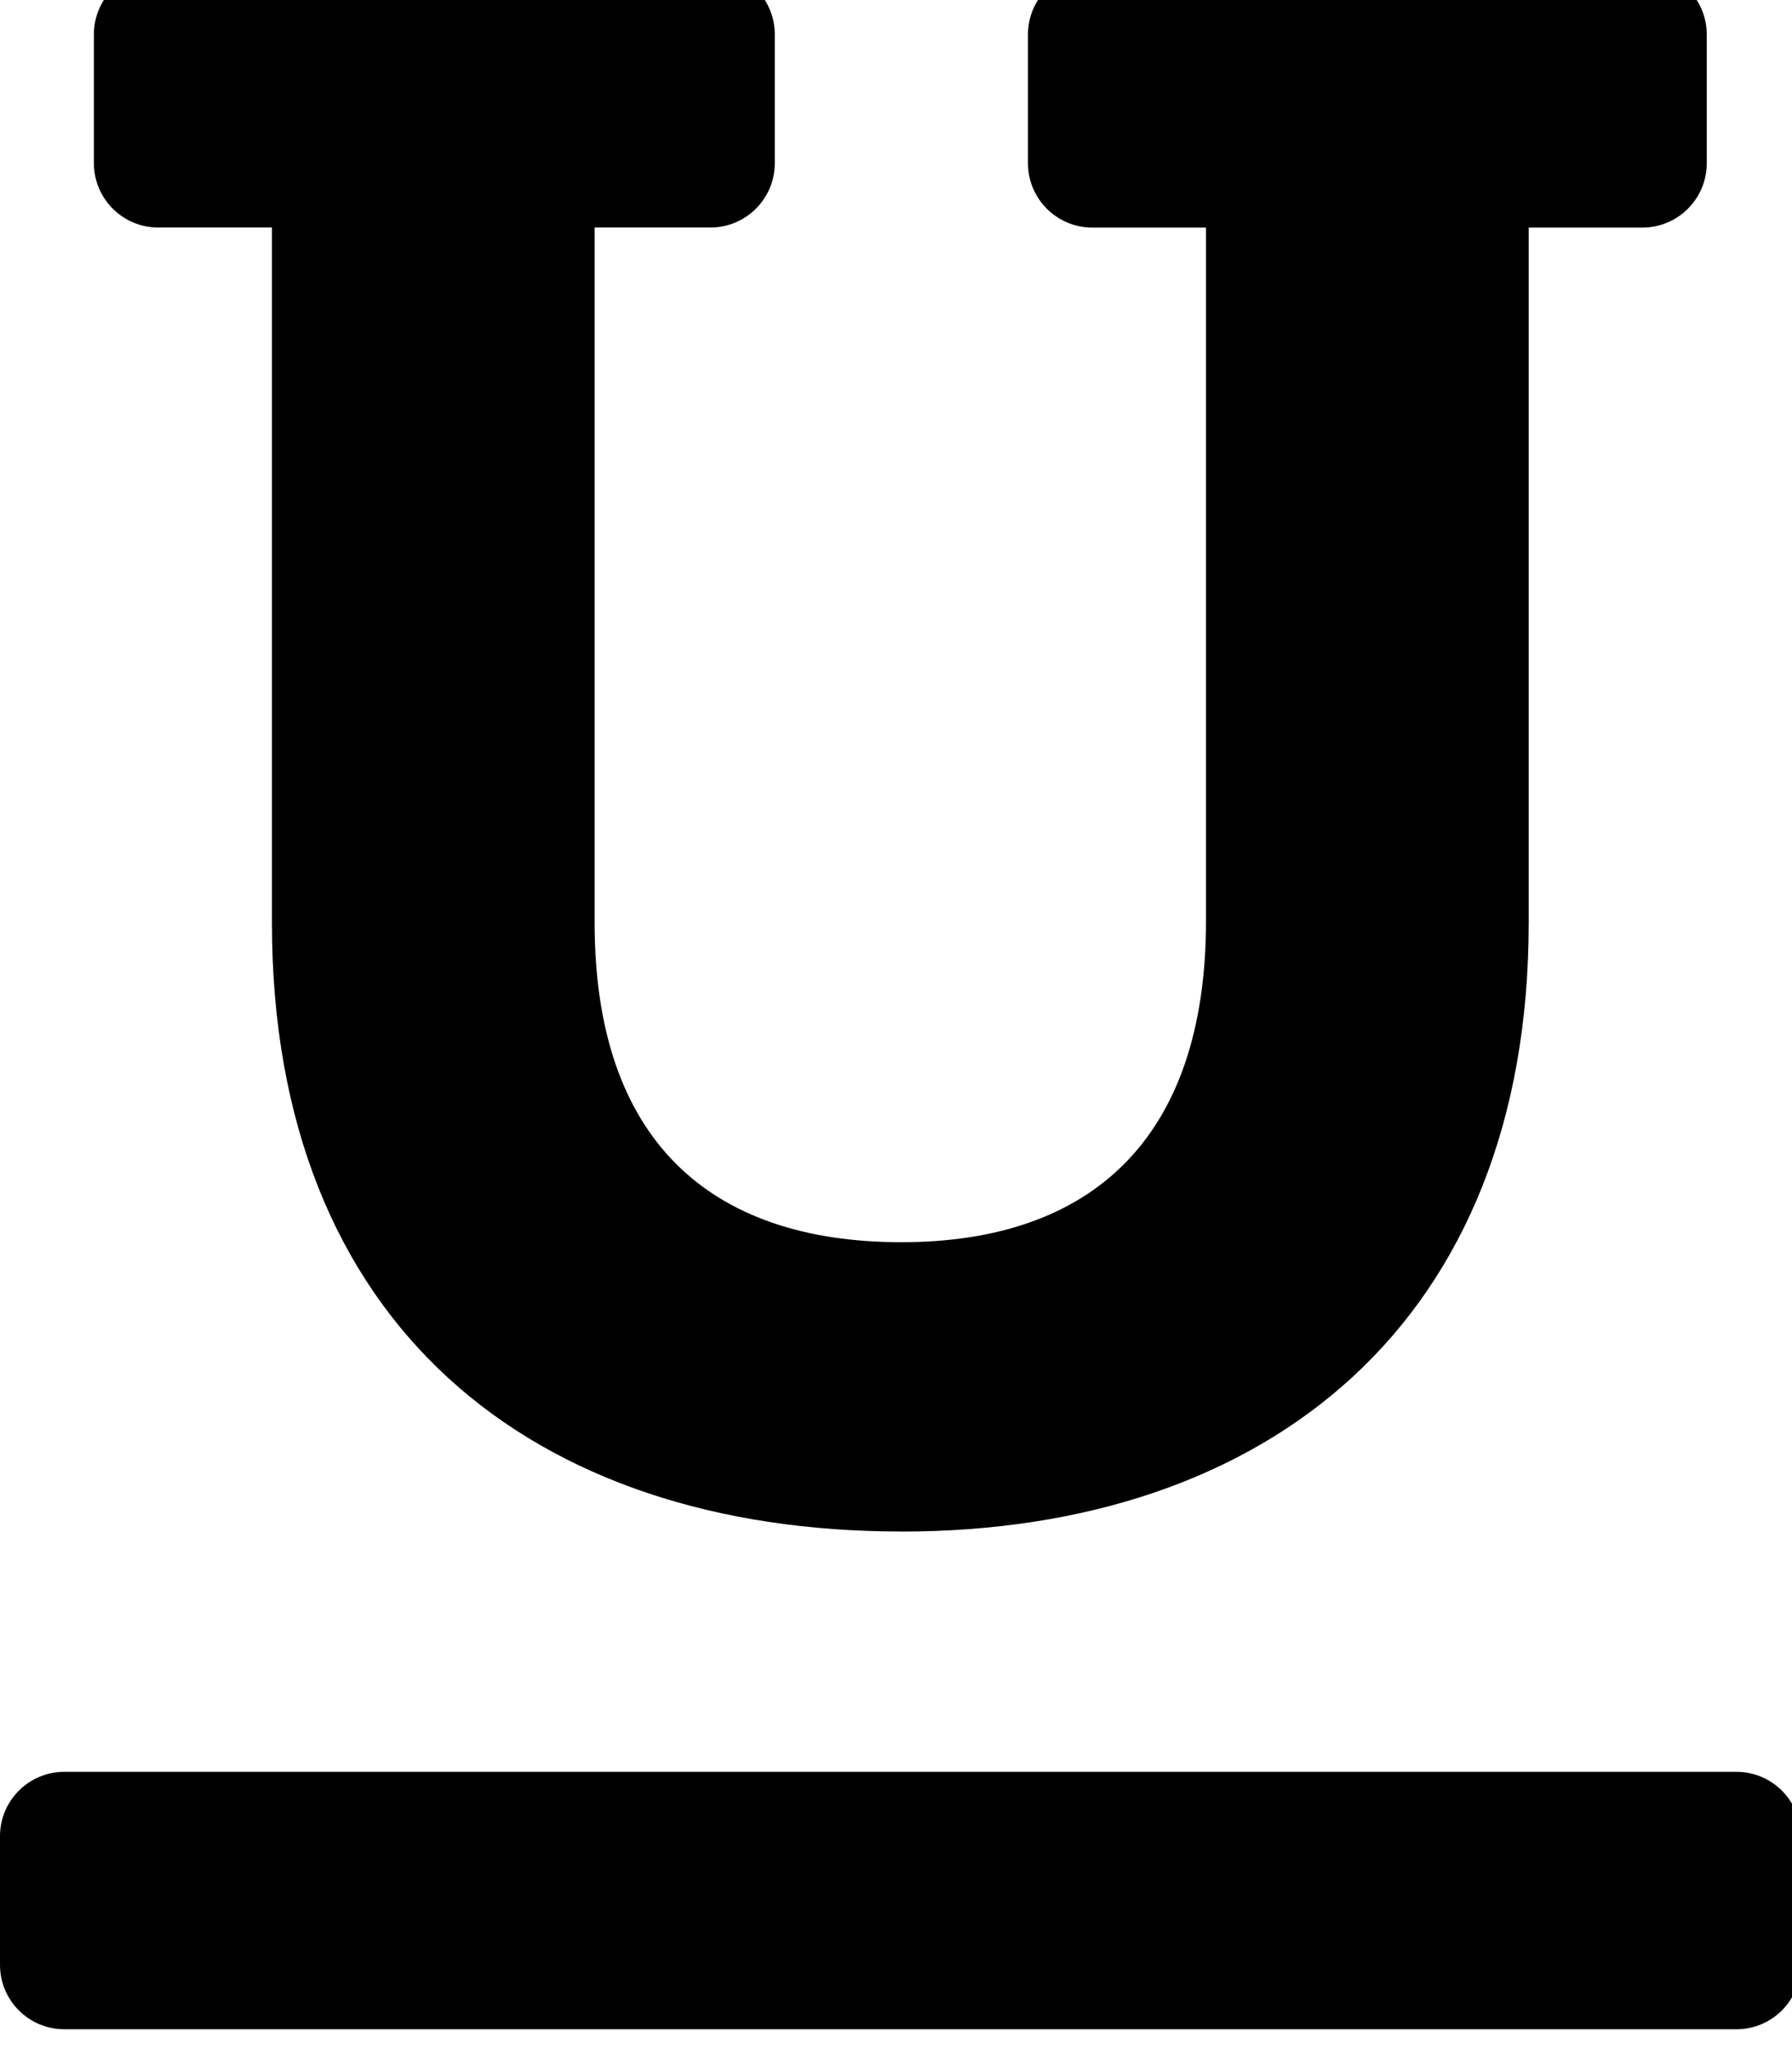 <!-- Generated by IcoMoon.io -->
<svg version="1.1" xmlns="http://www.w3.org/2000/svg" width="28" height="32" viewBox="0 0 28 32">
<title>underline</title>
<path d="M14.085 23.917c-5.757 0-9.836-3.213-9.836-9.508v-10.856h-1.777c-0.555 0-1.005-0.45-1.005-1.005v-2.010c0-0.555 0.45-1.005 1.005-1.005h8.629c0.555 0 1.005 0.45 1.005 1.005v2.010c0 0.555-0.45 1.005-1.005 1.005h-1.81v10.856c0 3.373 1.778 4.99 4.793 4.99 2.95 0 4.76-1.597 4.76-5.022v-10.823h-1.777c-0.555 0-1.005-0.45-1.005-1.005v-2.010c0-0.555 0.45-1.005 1.005-1.005h8.596c0.555 0 1.005 0.45 1.005 1.005v2.010c0 0.555-0.45 1.005-1.005 1.005h-1.777v10.856c0 6.243-4.075 9.508-9.803 9.508zM1.005 27.67h26.127c0.555 0 1.005 0.45 1.005 1.005v2.010c0 0.555-0.45 1.005-1.005 1.005h-26.127c-0.555 0-1.005-0.45-1.005-1.005v-2.010c0-0.555 0.45-1.005 1.005-1.005z"></path>
</svg>
